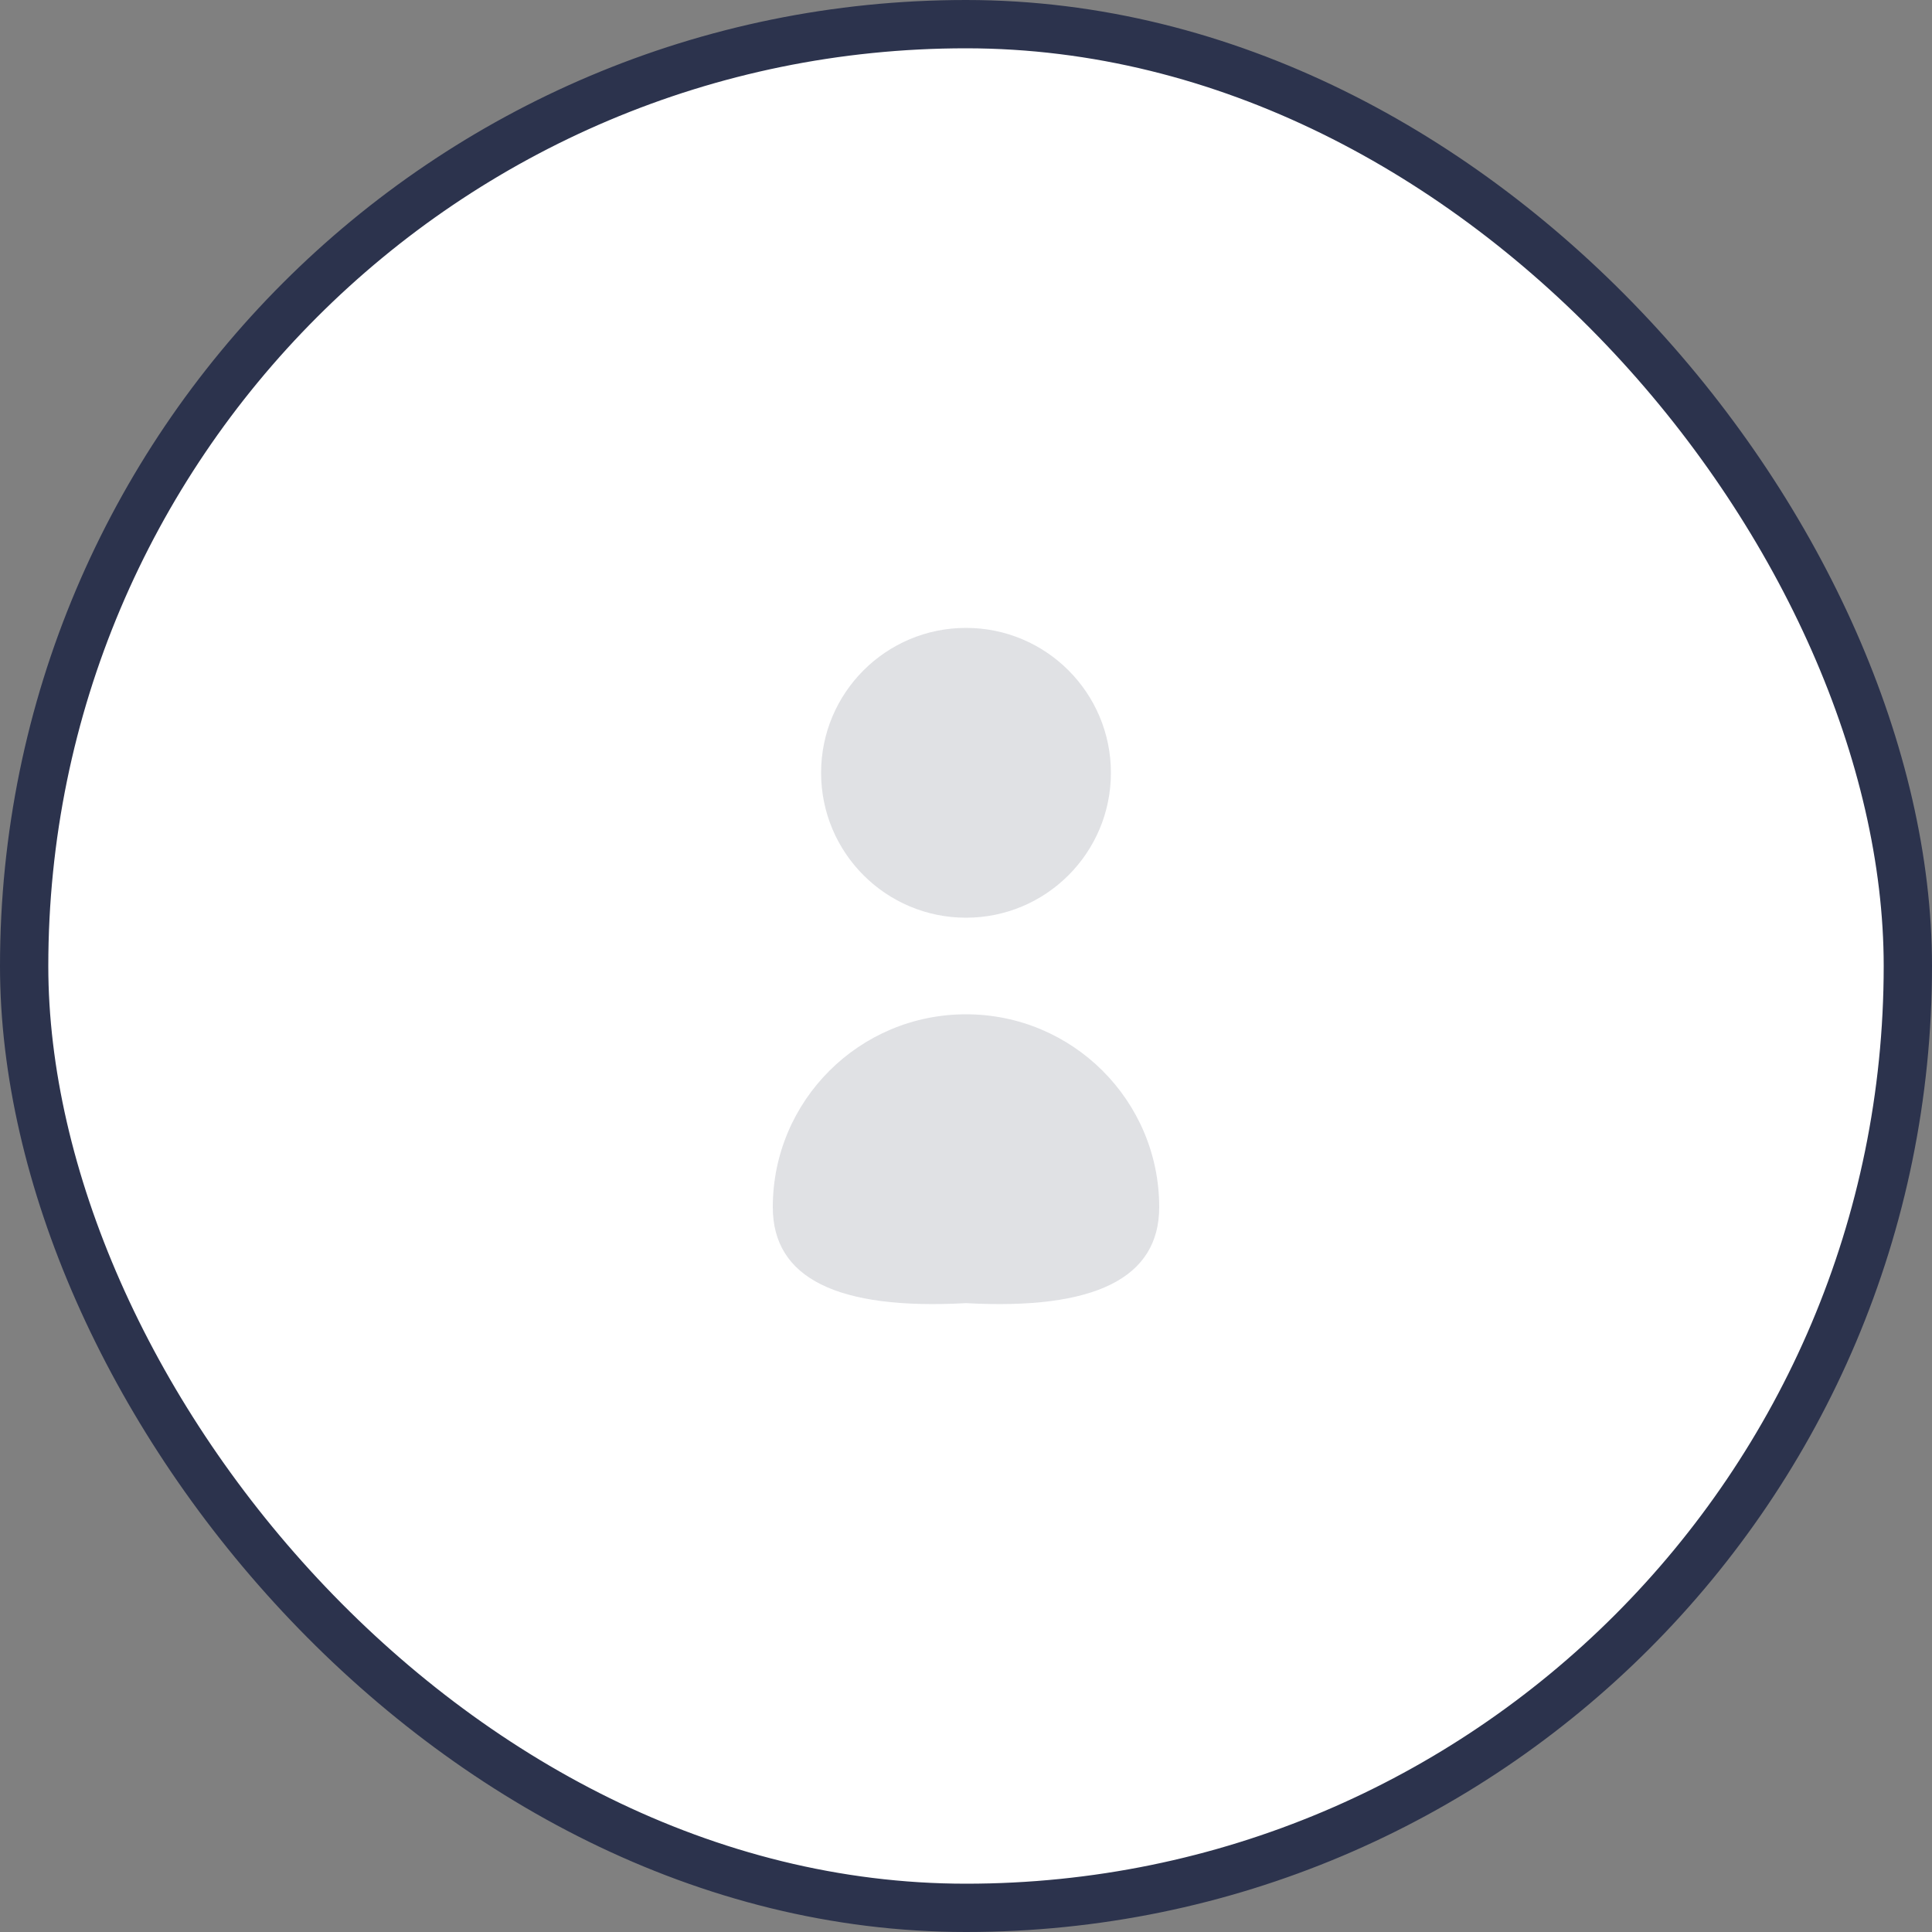 <?xml version="1.0" encoding="UTF-8"?>
<svg width="40px" height="40px" viewBox="0 0 40 40" version="1.1" xmlns="http://www.w3.org/2000/svg" xmlns:xlink="http://www.w3.org/1999/xlink">
    <rect x="0" y="0" width="40" height="40" fill="#808080" stroke="none"/>
    <!-- Generator: sketchtool 51.2 (57519) - http://www.bohemiancoding.com/sketch -->
    <title>ACA03467-D32F-40AA-9403-69F5F4B57759</title>
    <desc>Created with sketchtool.</desc>
    <defs></defs>
    <g id="Page-1" stroke="none" stroke-width="1" fill="none" fill-rule="evenodd">
        <g id="Wiconnect-profile" transform="translate(-1220, -19)">
            <g id="login-w" transform="translate(1220, 19)">
                <g id="avatar">
                    <rect id="Rectangle-15" stroke="#2C334D" fill="#FFFFFF" x="0.5" y="0.5" width="39" height="39" rx="19.5"></rect>
                    <g id="Group" opacity="0.15" transform="translate(16, 13)" fill="#2C334D" fill-rule="nonzero">
                        <circle id="Oval-4" cx="4" cy="3" r="3"></circle>
                        <path d="M4,13.98 C6.667,14.126 8,13.463 8,11.993 C8,9.788 6.209,8 4,8 C1.791,8 0,9.788 0,11.993 C0,13.463 1.333,14.126 4,13.98 Z" id="Oval-4"></path>
                    </g>
                </g>
            </g>
        </g>
    </g>
</svg>